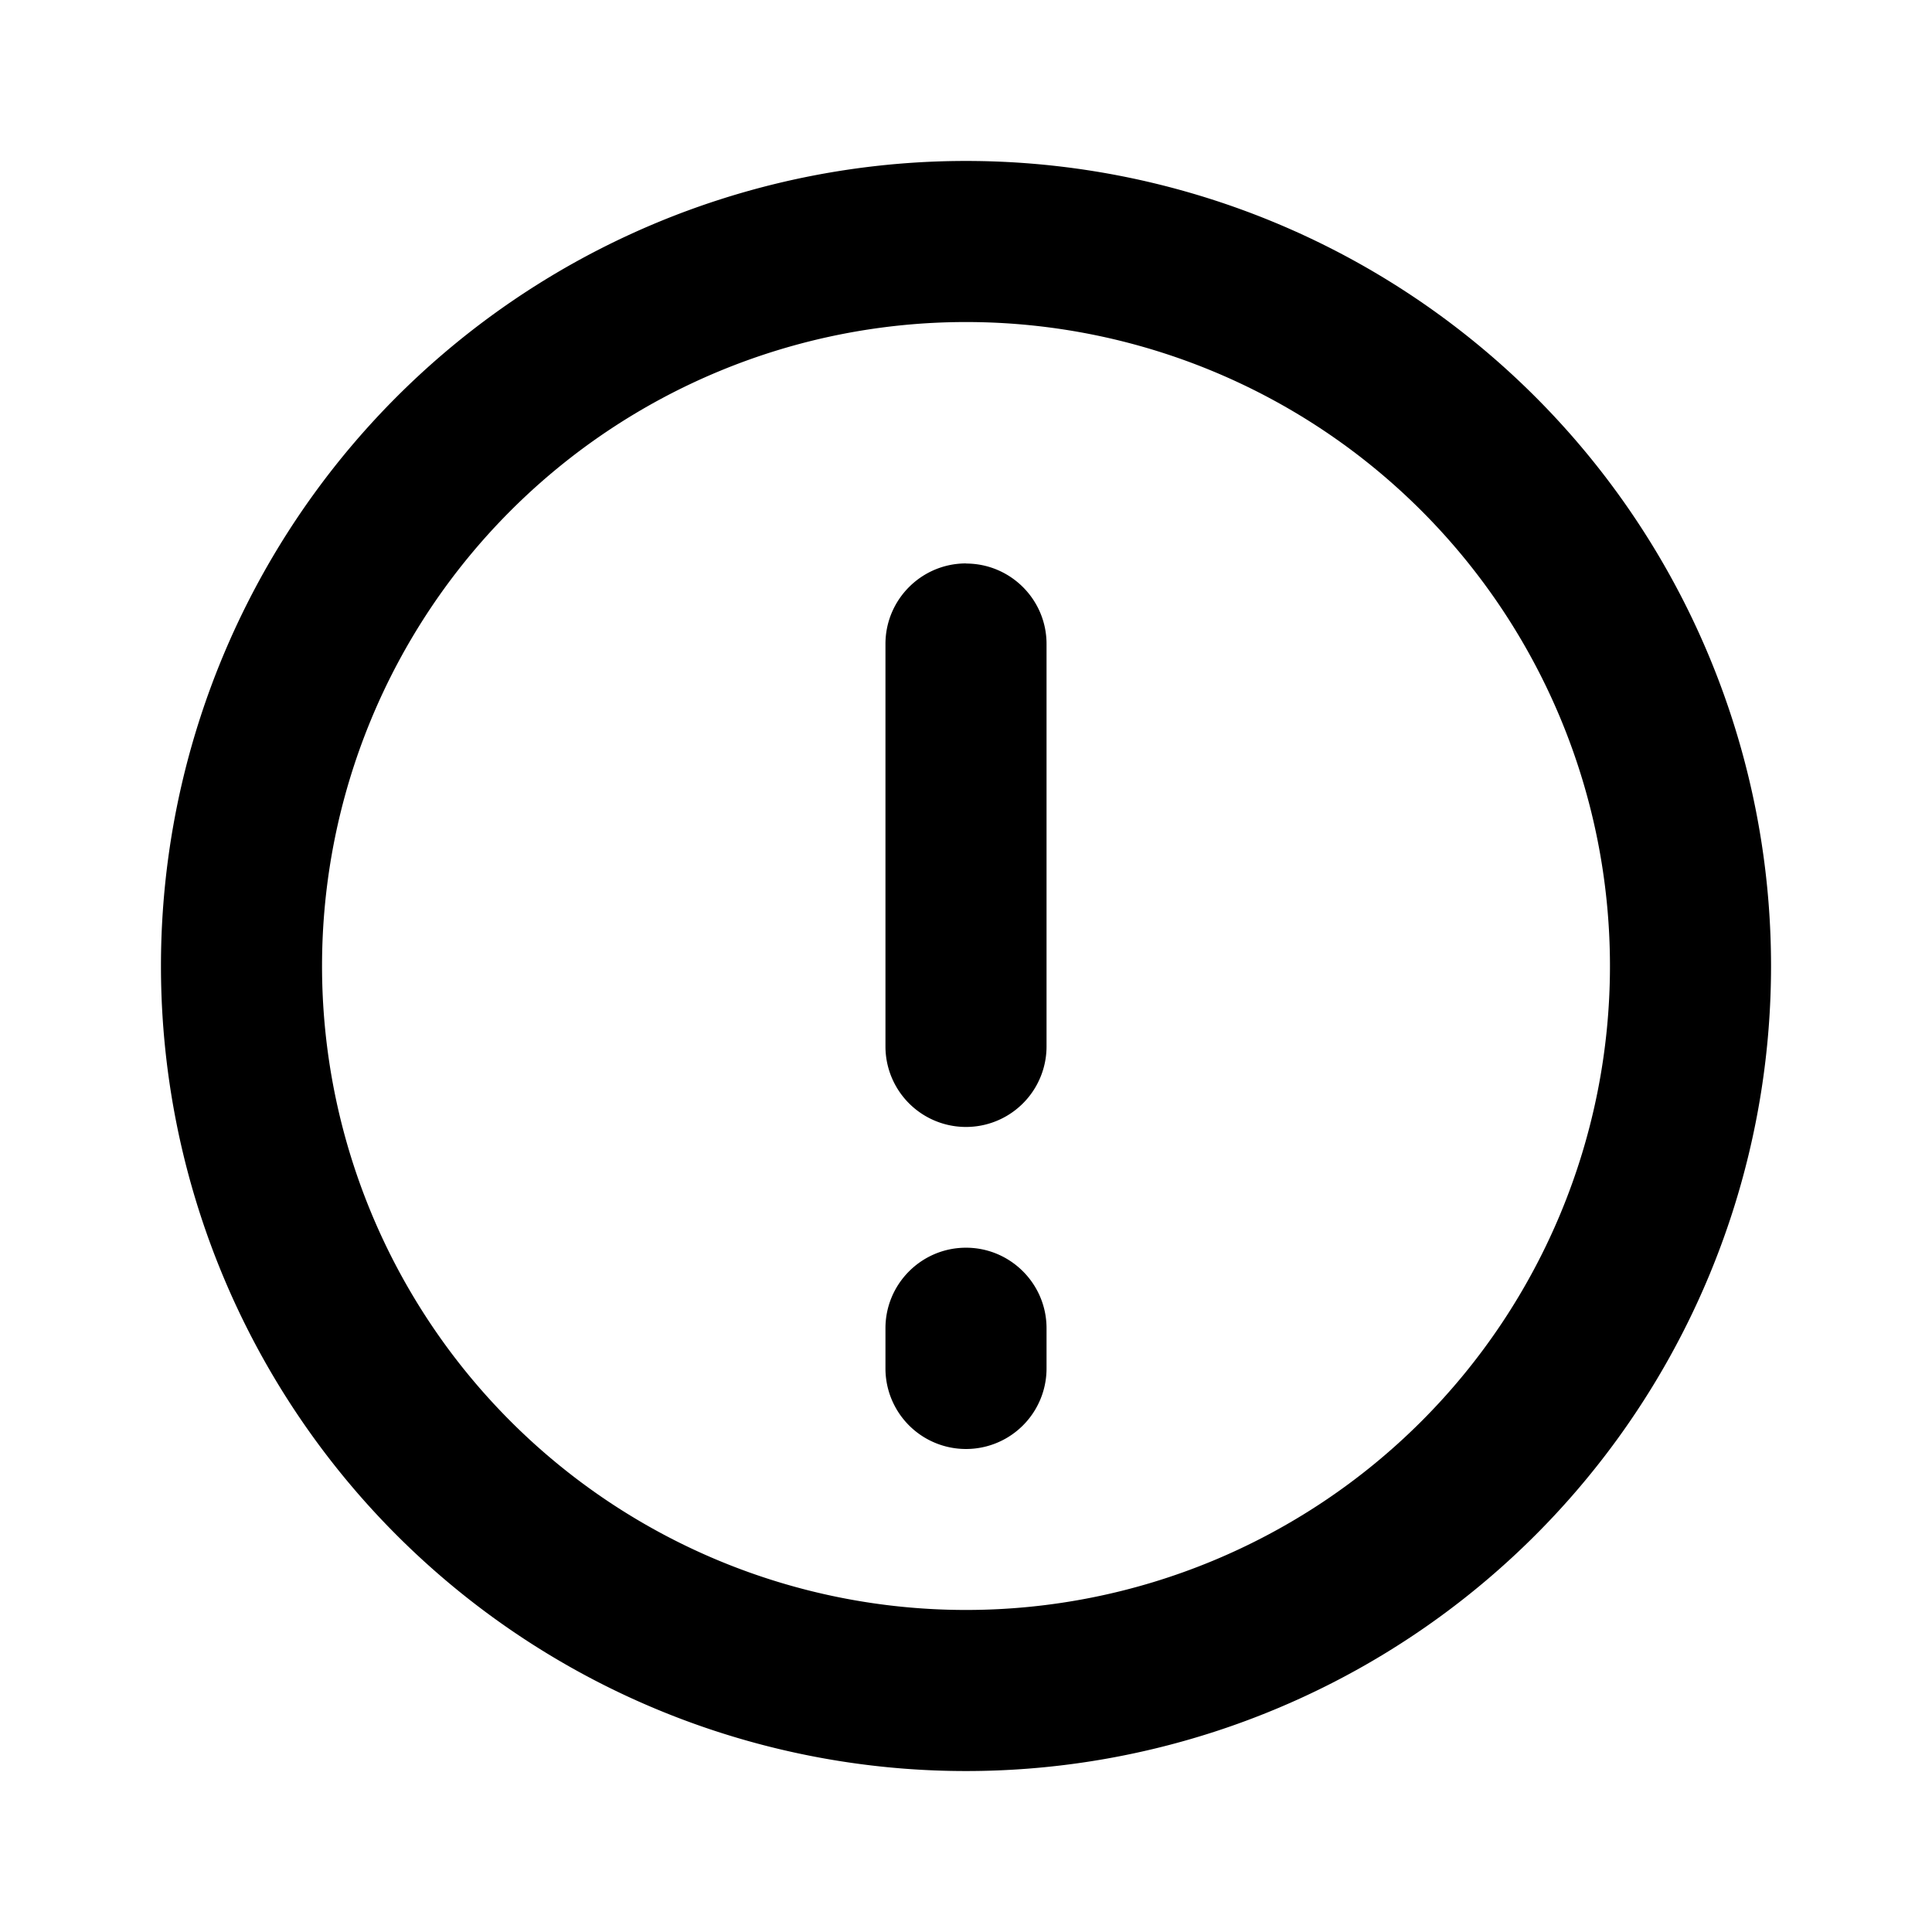 <svg fill="none" xmlns="http://www.w3.org/2000/svg" width="16" height="16" viewBox="0 0 16 16">
    <path fill-rule="evenodd" clip-rule="evenodd" d="M8 2.667a5.333 5.333 0 1 0 0 10.666A5.333 5.333 0 0 0 8 2.667ZM1.333 8a6.667 6.667 0 1 1 13.334 0A6.667 6.667 0 0 1 1.333 8Z" fill="currentColor"/>
    <path fill-rule="evenodd" clip-rule="evenodd" d="M8 4.667c.368 0 .667.298.667.666v3.333a.667.667 0 0 1-1.334 0V5.333c0-.368.299-.667.667-.667ZM8 10.333c.368 0 .667.299.667.667v.333a.667.667 0 1 1-1.334 0V11c0-.368.299-.667.667-.667Z" fill="currentColor"/>
</svg>